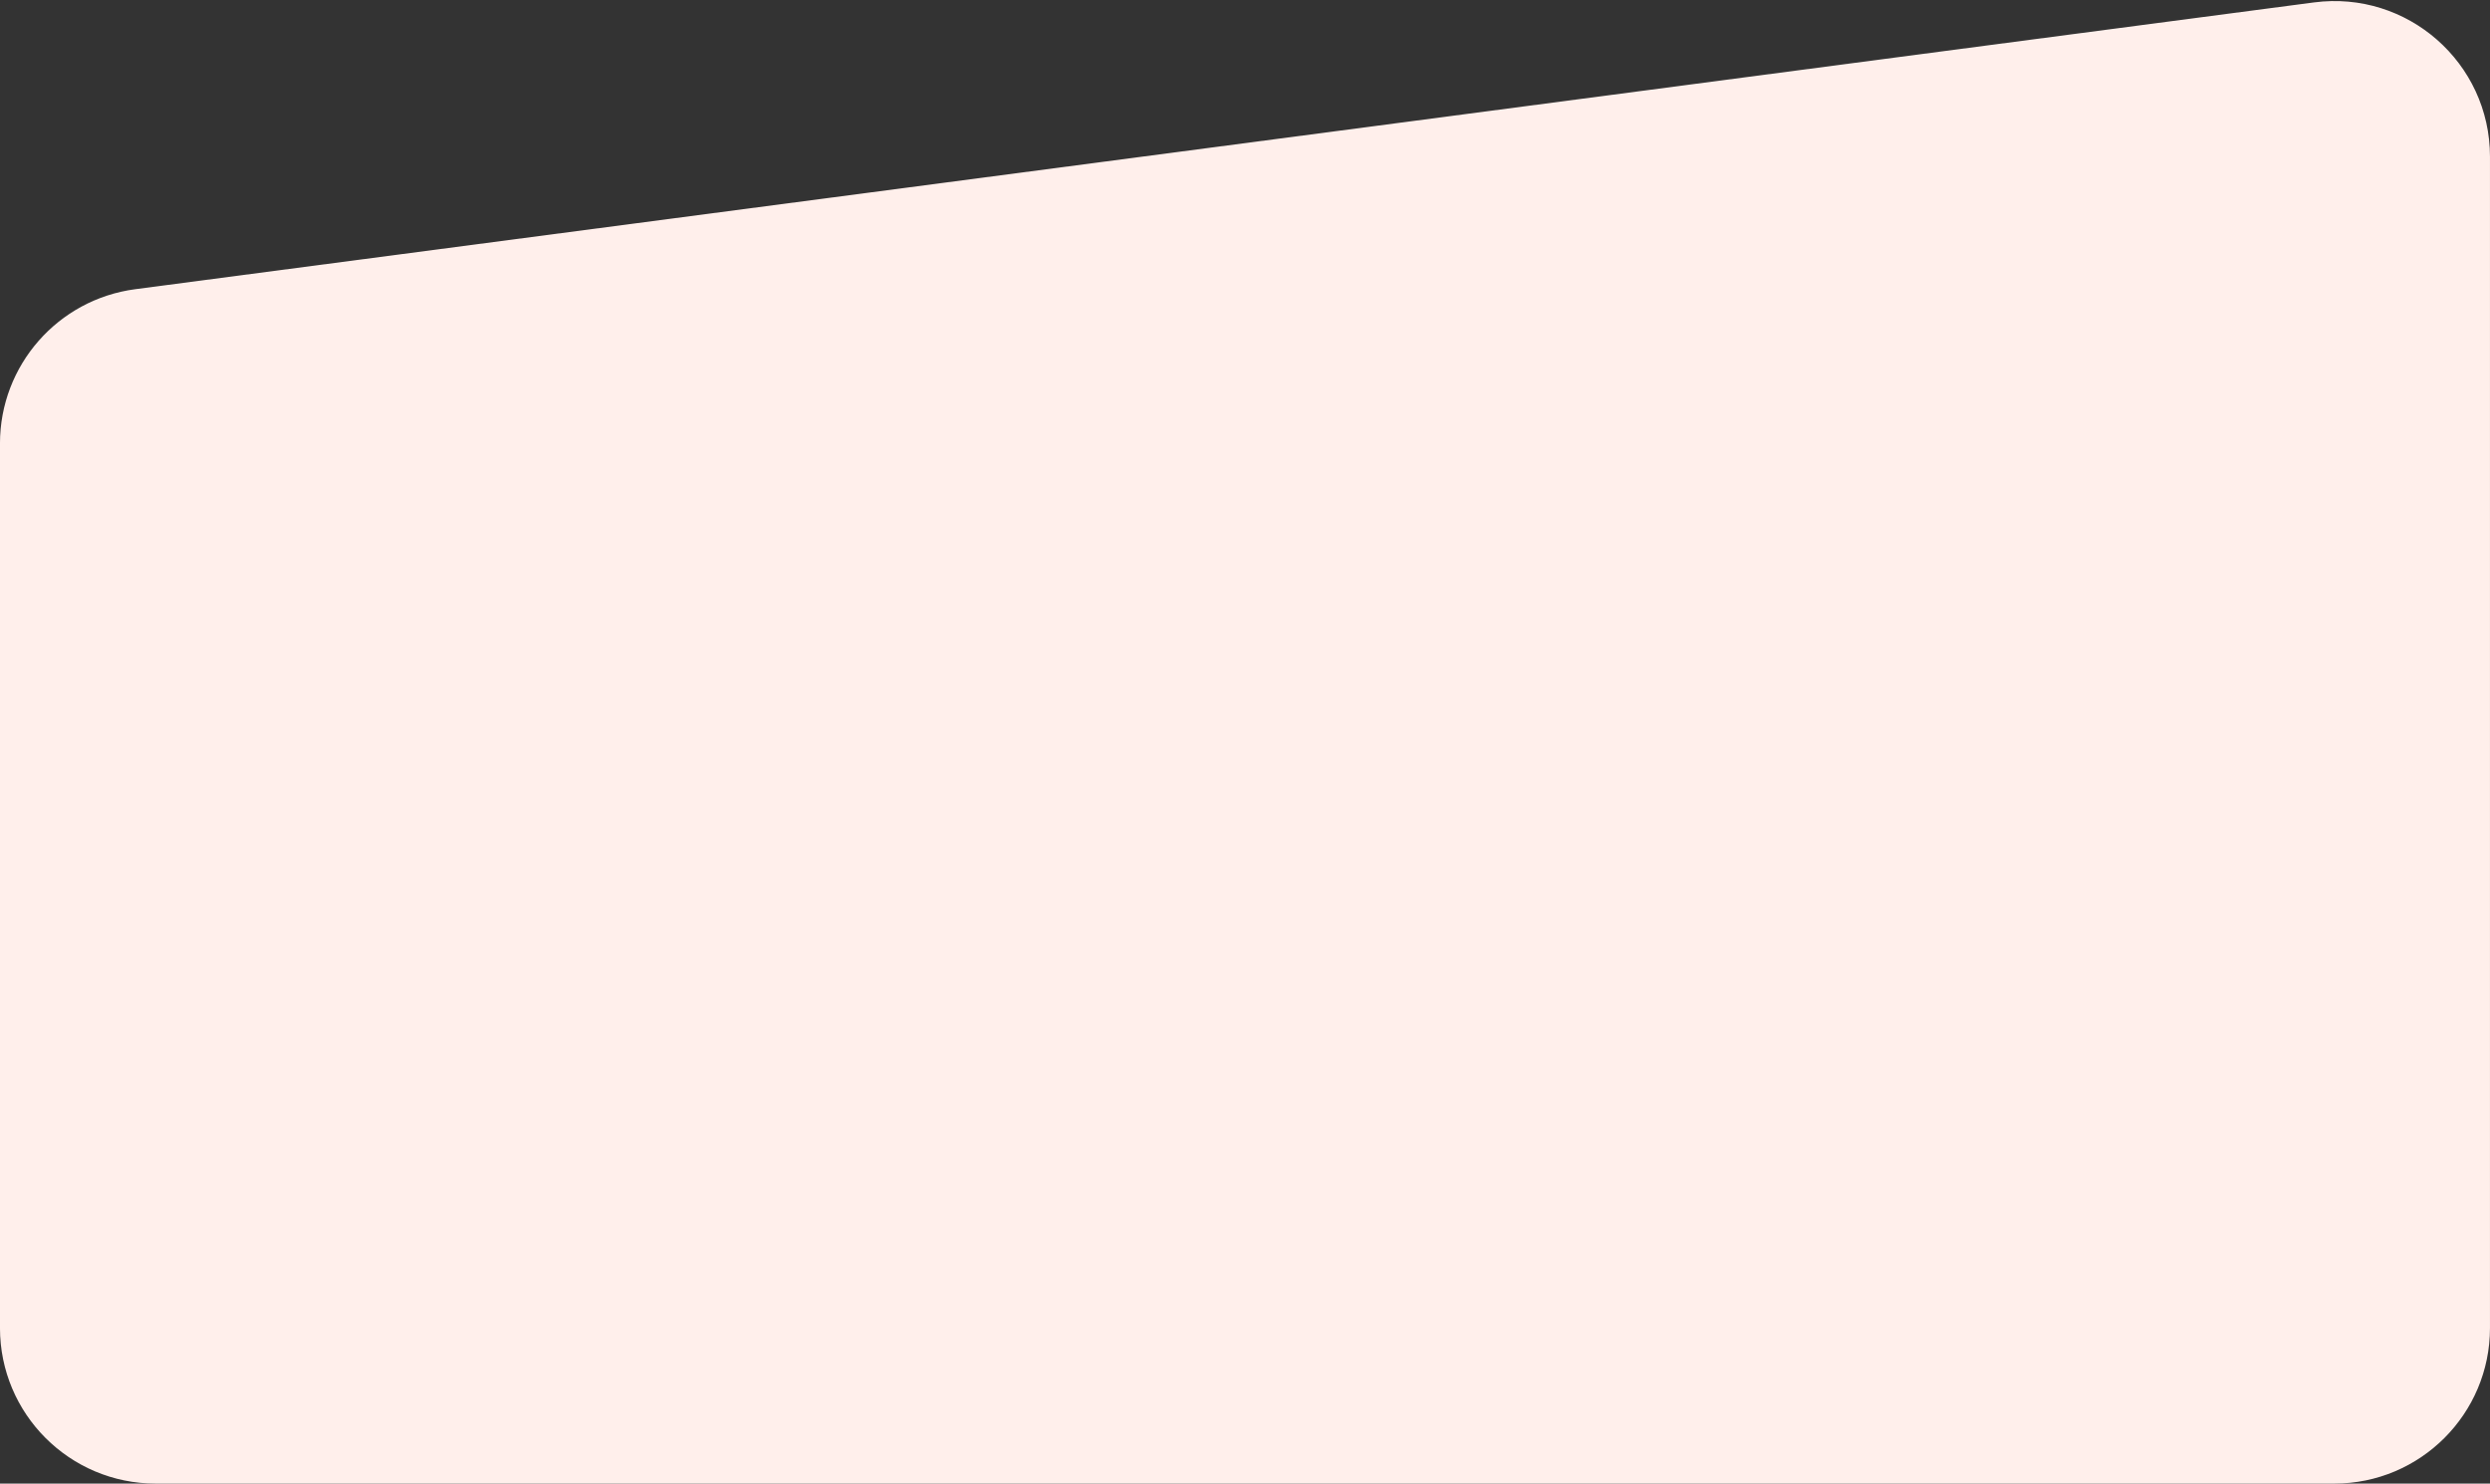 <svg width="240" height="143" viewBox="0 0 240 143" fill="none" xmlns="http://www.w3.org/2000/svg">
<rect x="0" y="0" width="240" height="143" fill="#333333" stroke="none"/>
<path d="M-0.002 42.747C-0.002 35.219 5.578 28.858 13.041 27.875L223.041 0.232C232.025 -0.95 239.998 6.042 239.998 15.104V128C239.998 136.284 233.283 143 224.998 143H14.998C6.714 143 -0.002 136.284 -0.002 128V42.747Z" fill="#FFEFEB"/>
</svg>
